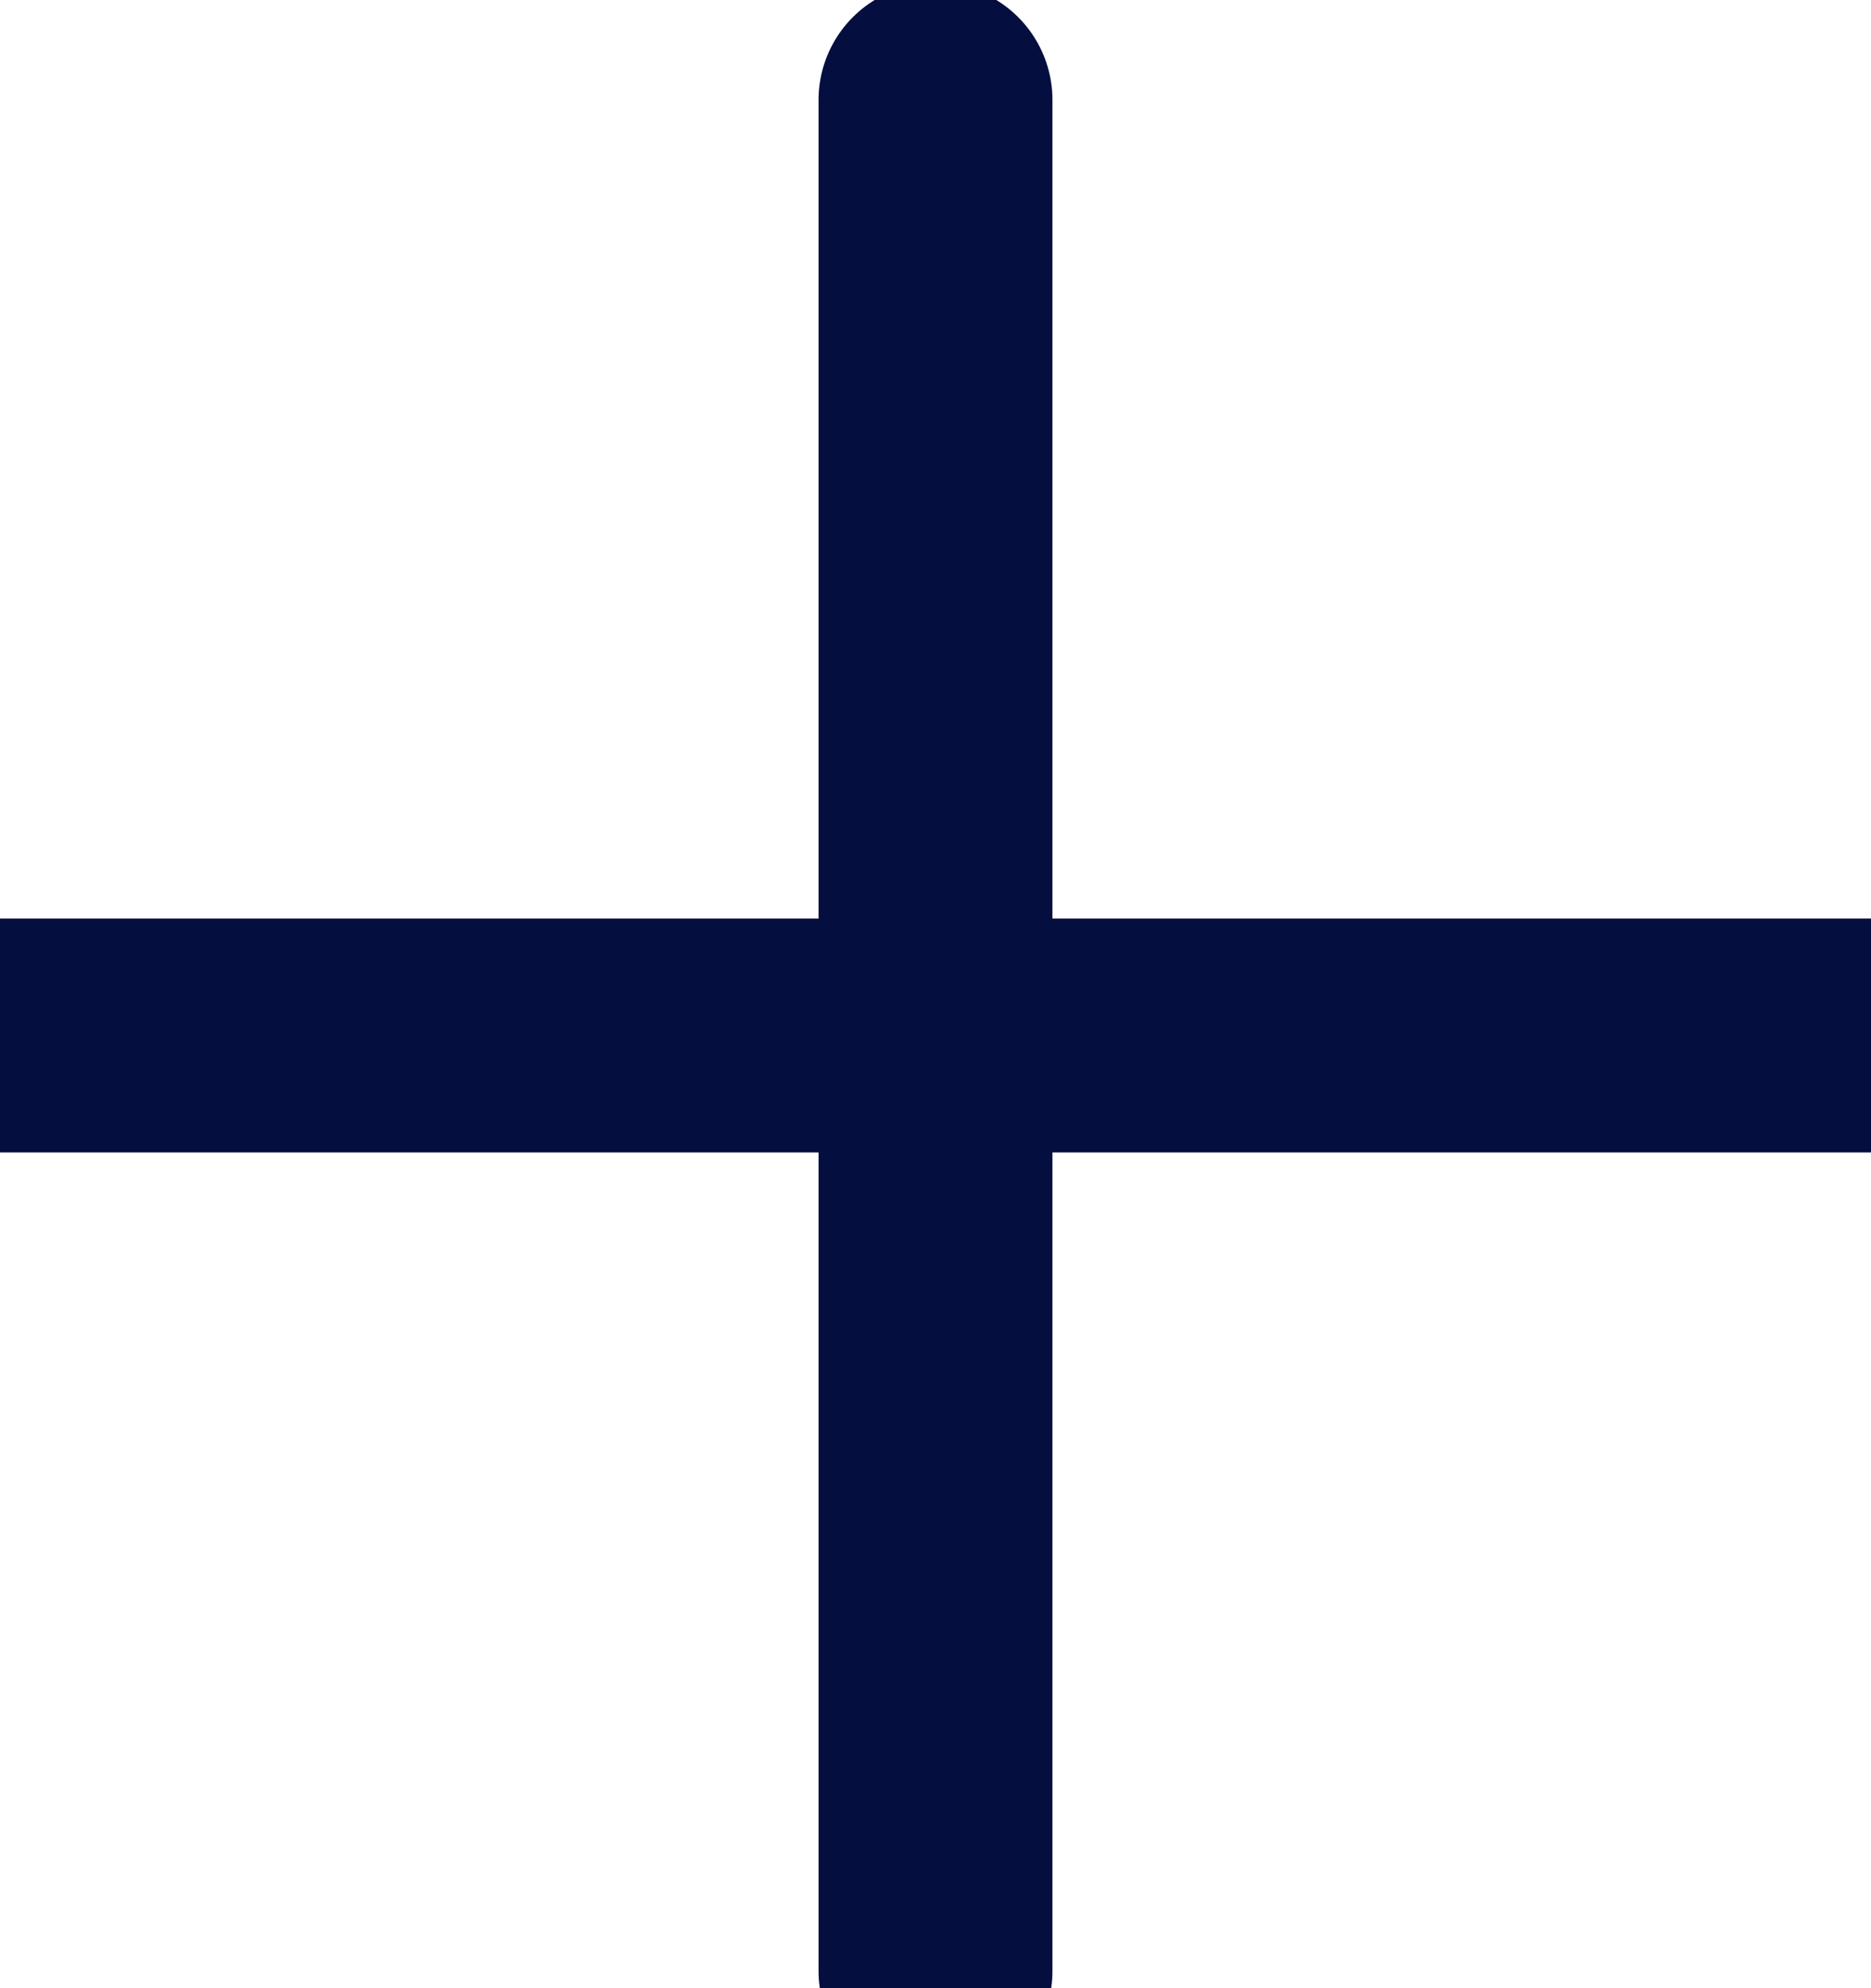 <svg xmlns="http://www.w3.org/2000/svg" width="16" height="17" viewBox="0 0 16 17">
    <g fill="none" fill-rule="evenodd" stroke-linecap="round">
        <g stroke="#040E3F" stroke-width="2">
            <g>
                <g>
                    <path d="M16 8.854L0 8.854" transform="translate(-1141 -751) translate(284 744) translate(857 7)"/>
                    <path d="M16 8.854L0 8.854" transform="translate(-1141 -751) translate(284 744) translate(857 7) rotate(-90 8 8.854)"/>
                </g>
            </g>
        </g>
    </g>
</svg>
